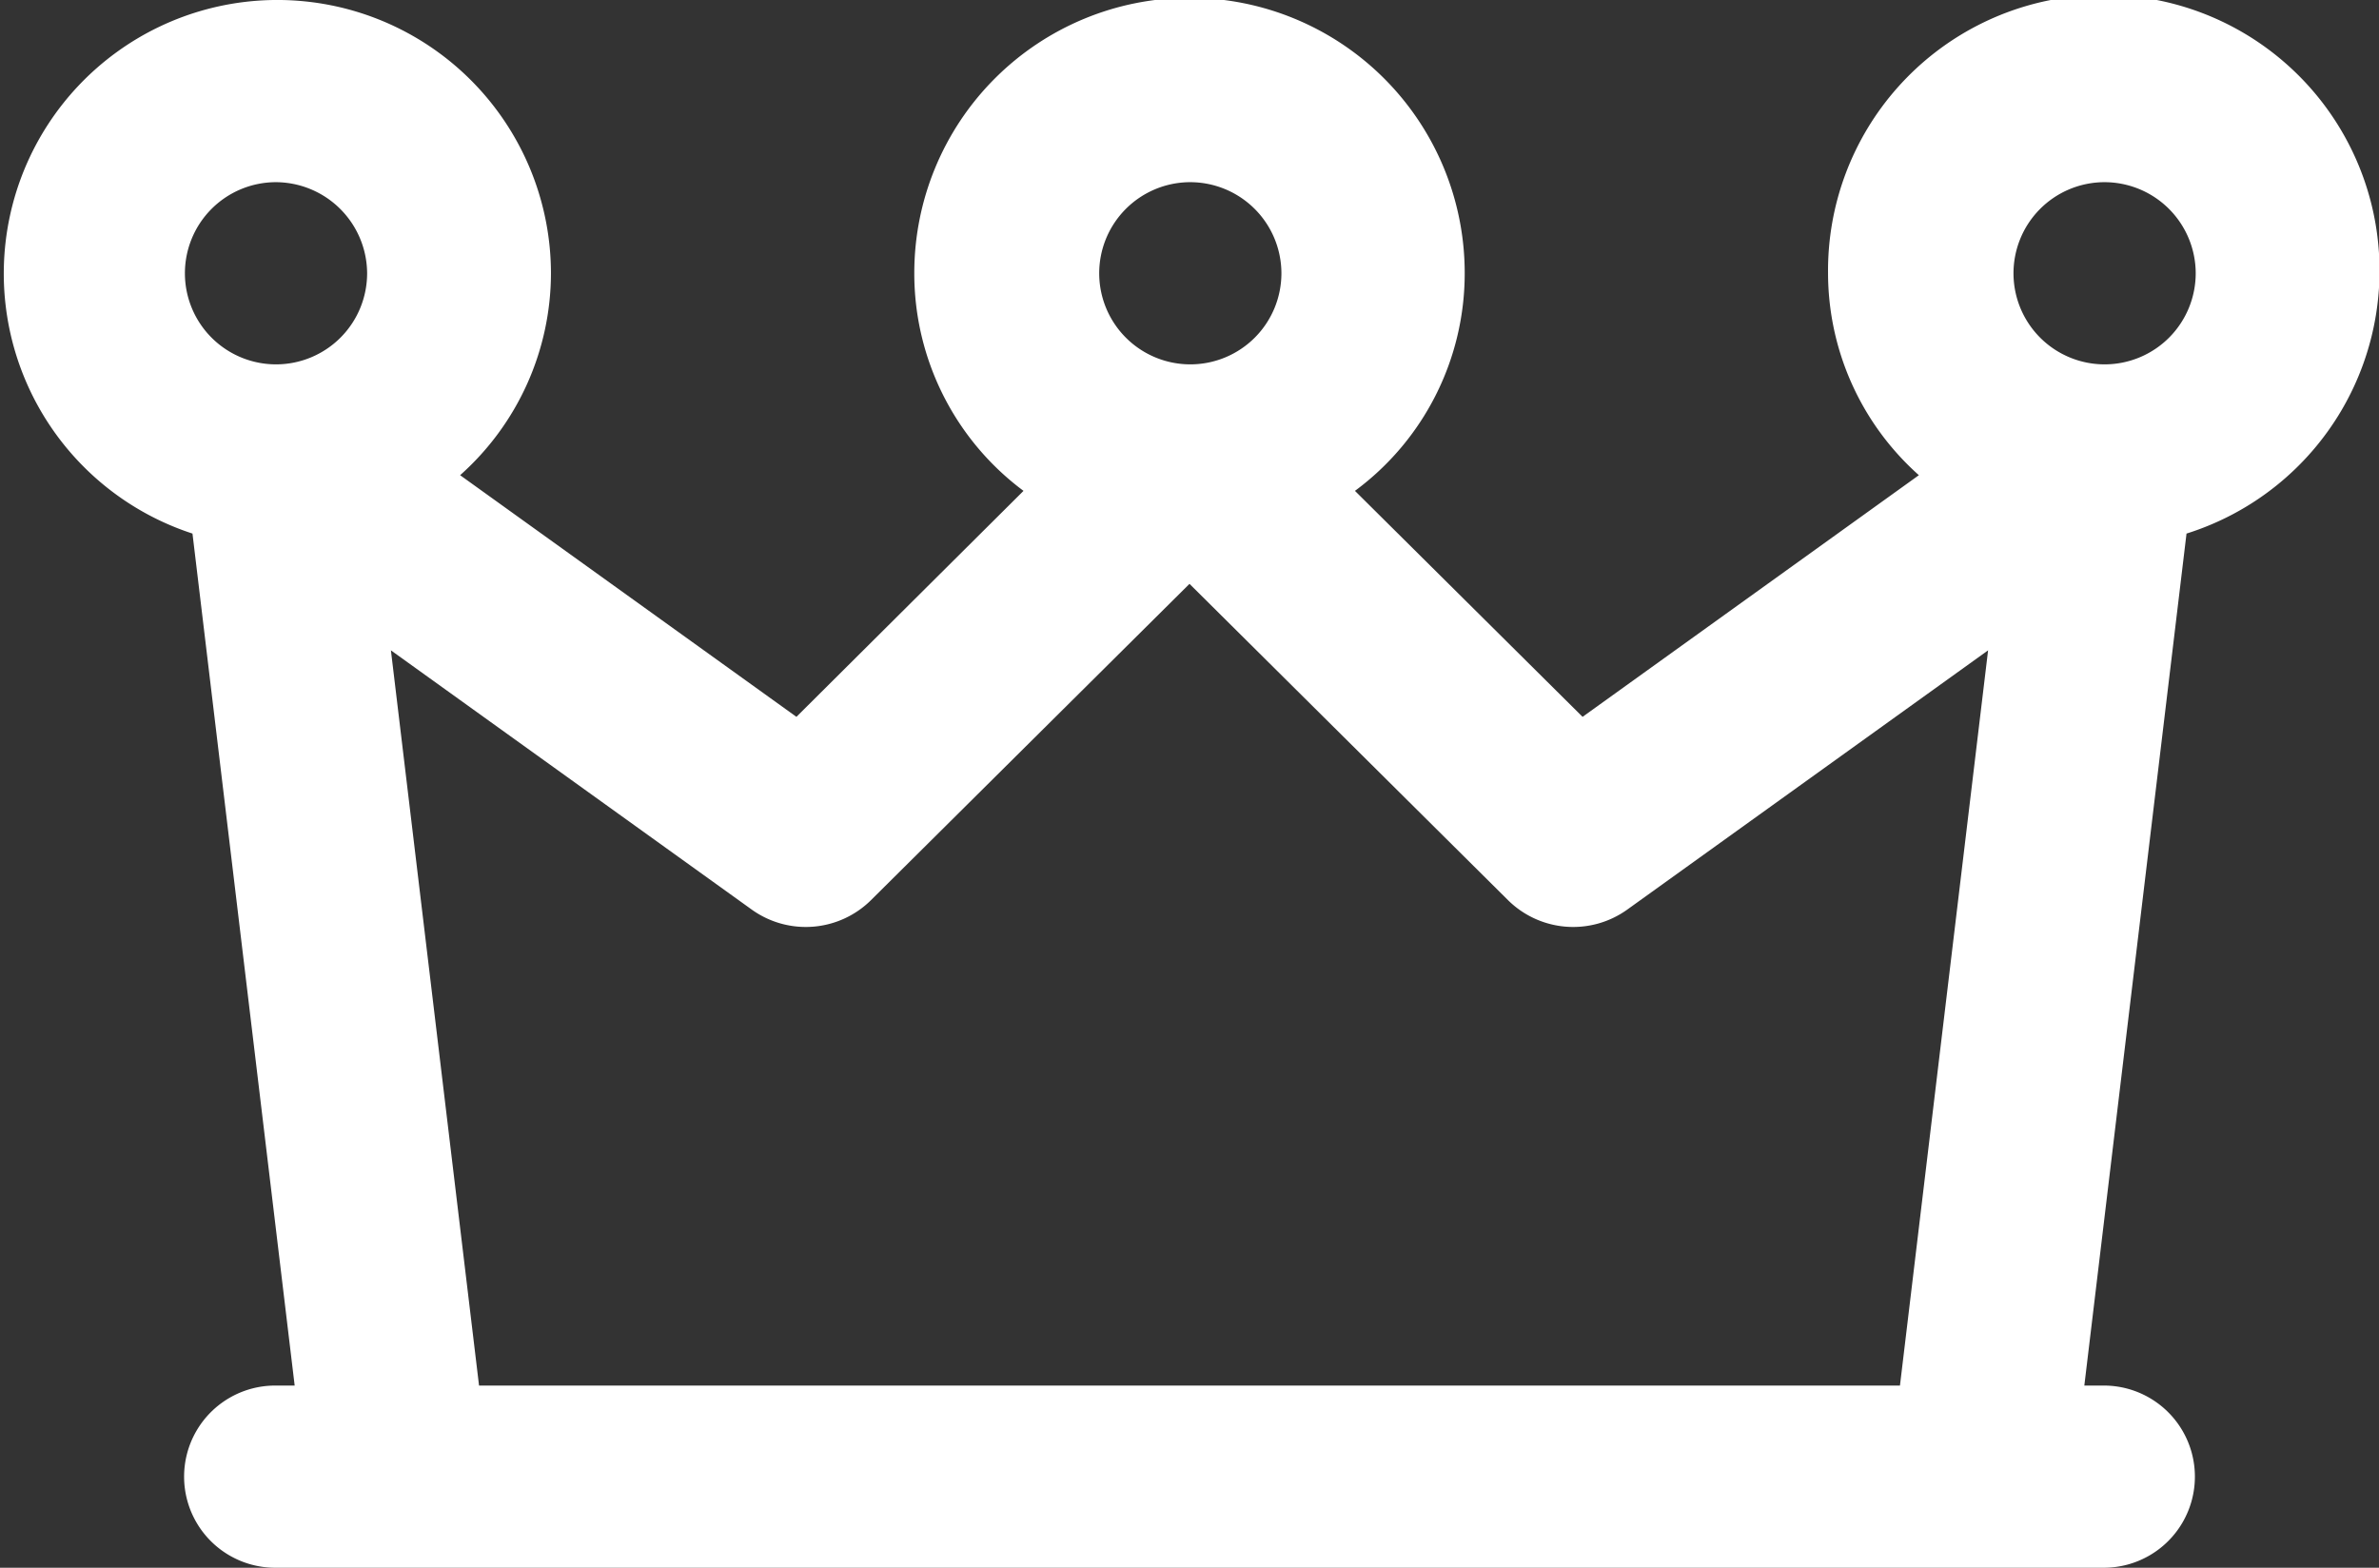 <svg xmlns="http://www.w3.org/2000/svg" width="44" height="29" viewBox="0 0 44 29">
  <rect x="0" y="0" width="44" height="29" fill="#333333" stroke="none"/>
<defs>
    <style>
      .cls-1 {
        fill: #fff;
        fill-rule: evenodd;
      }
    </style>
  </defs>
  <path id="room-lux" class="cls-1" d="M1358.44,1273.87l-1.89,15.76h0.36a1.685,1.685,0,1,1,0,3.37h-33.82a1.685,1.685,0,1,1,0-3.37h0.36l-1.89-15.76a5.06,5.06,0,1,1,6.63-4.82,5.011,5.011,0,0,1-1.68,3.74l6.22,4.47,4.2-4.18a5.014,5.014,0,0,1-2.02-4.03,5.09,5.09,0,0,1,10.18,0,5,5,0,0,1-2.03,4.03l4.21,4.18,6.22-4.47a5.011,5.011,0,0,1-1.68-3.74A5.1,5.1,0,1,1,1358.44,1273.87Zm-35.35-6.5a1.685,1.685,0,1,0,1.7,1.68A1.694,1.694,0,0,0,1323.09,1267.37Zm16.91,0a1.685,1.685,0,1,0,1.7,1.68A1.688,1.688,0,0,0,1340,1267.37Zm8.09,13.46a1.714,1.714,0,0,1-2.2-.18l-5.89-5.85-5.89,5.85a1.714,1.714,0,0,1-2.2.18l-6.68-4.8,1.63,13.6h26.28l1.63-13.6Zm8.82-13.46a1.685,1.685,0,1,0,1.7,1.68A1.688,1.688,0,0,0,1356.91,1267.37Z" transform="translate(-1318 -1264)"/>
</svg>
